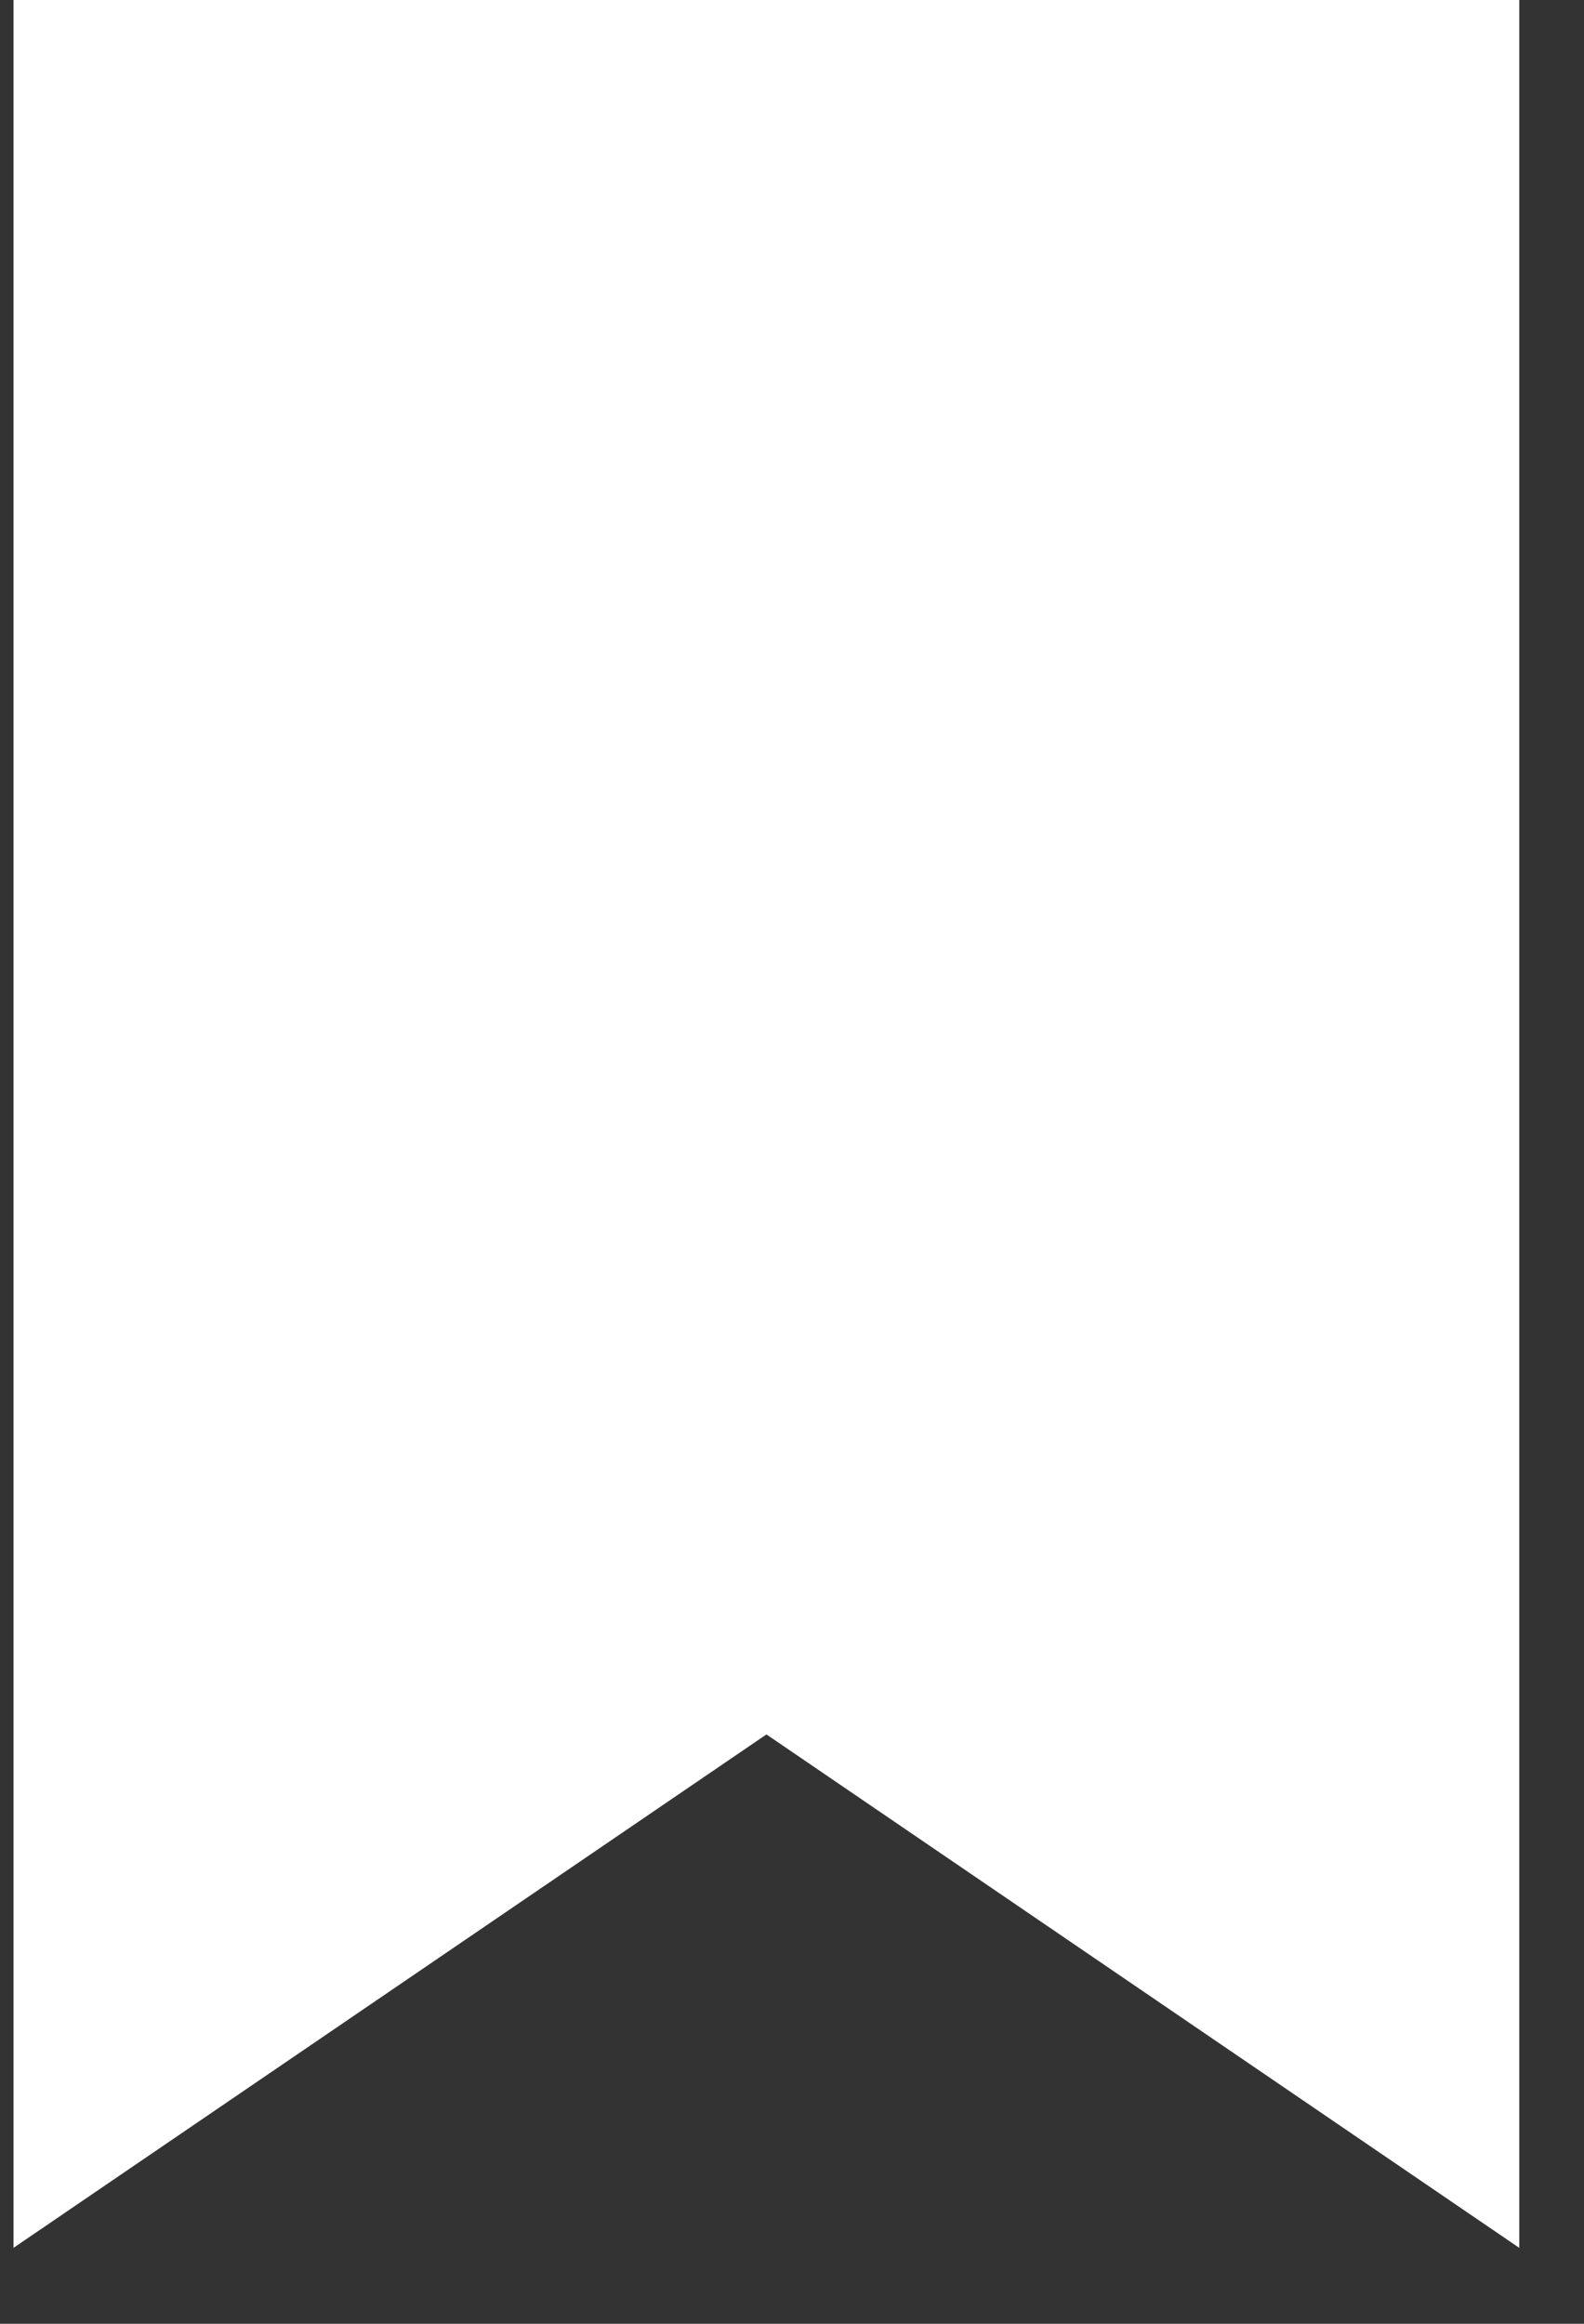 <svg width="15" height="22" viewBox="0 0 15 22" fill="none" xmlns="http://www.w3.org/2000/svg">
<rect x="0" y="0" width="15" height="22" fill="#333333" stroke="none"/>
<path d="M13.387 1H1.128V19.389L7.258 15.21L13.387 19.389V1Z" fill="white" stroke="white" stroke-width="2"/>
</svg>
